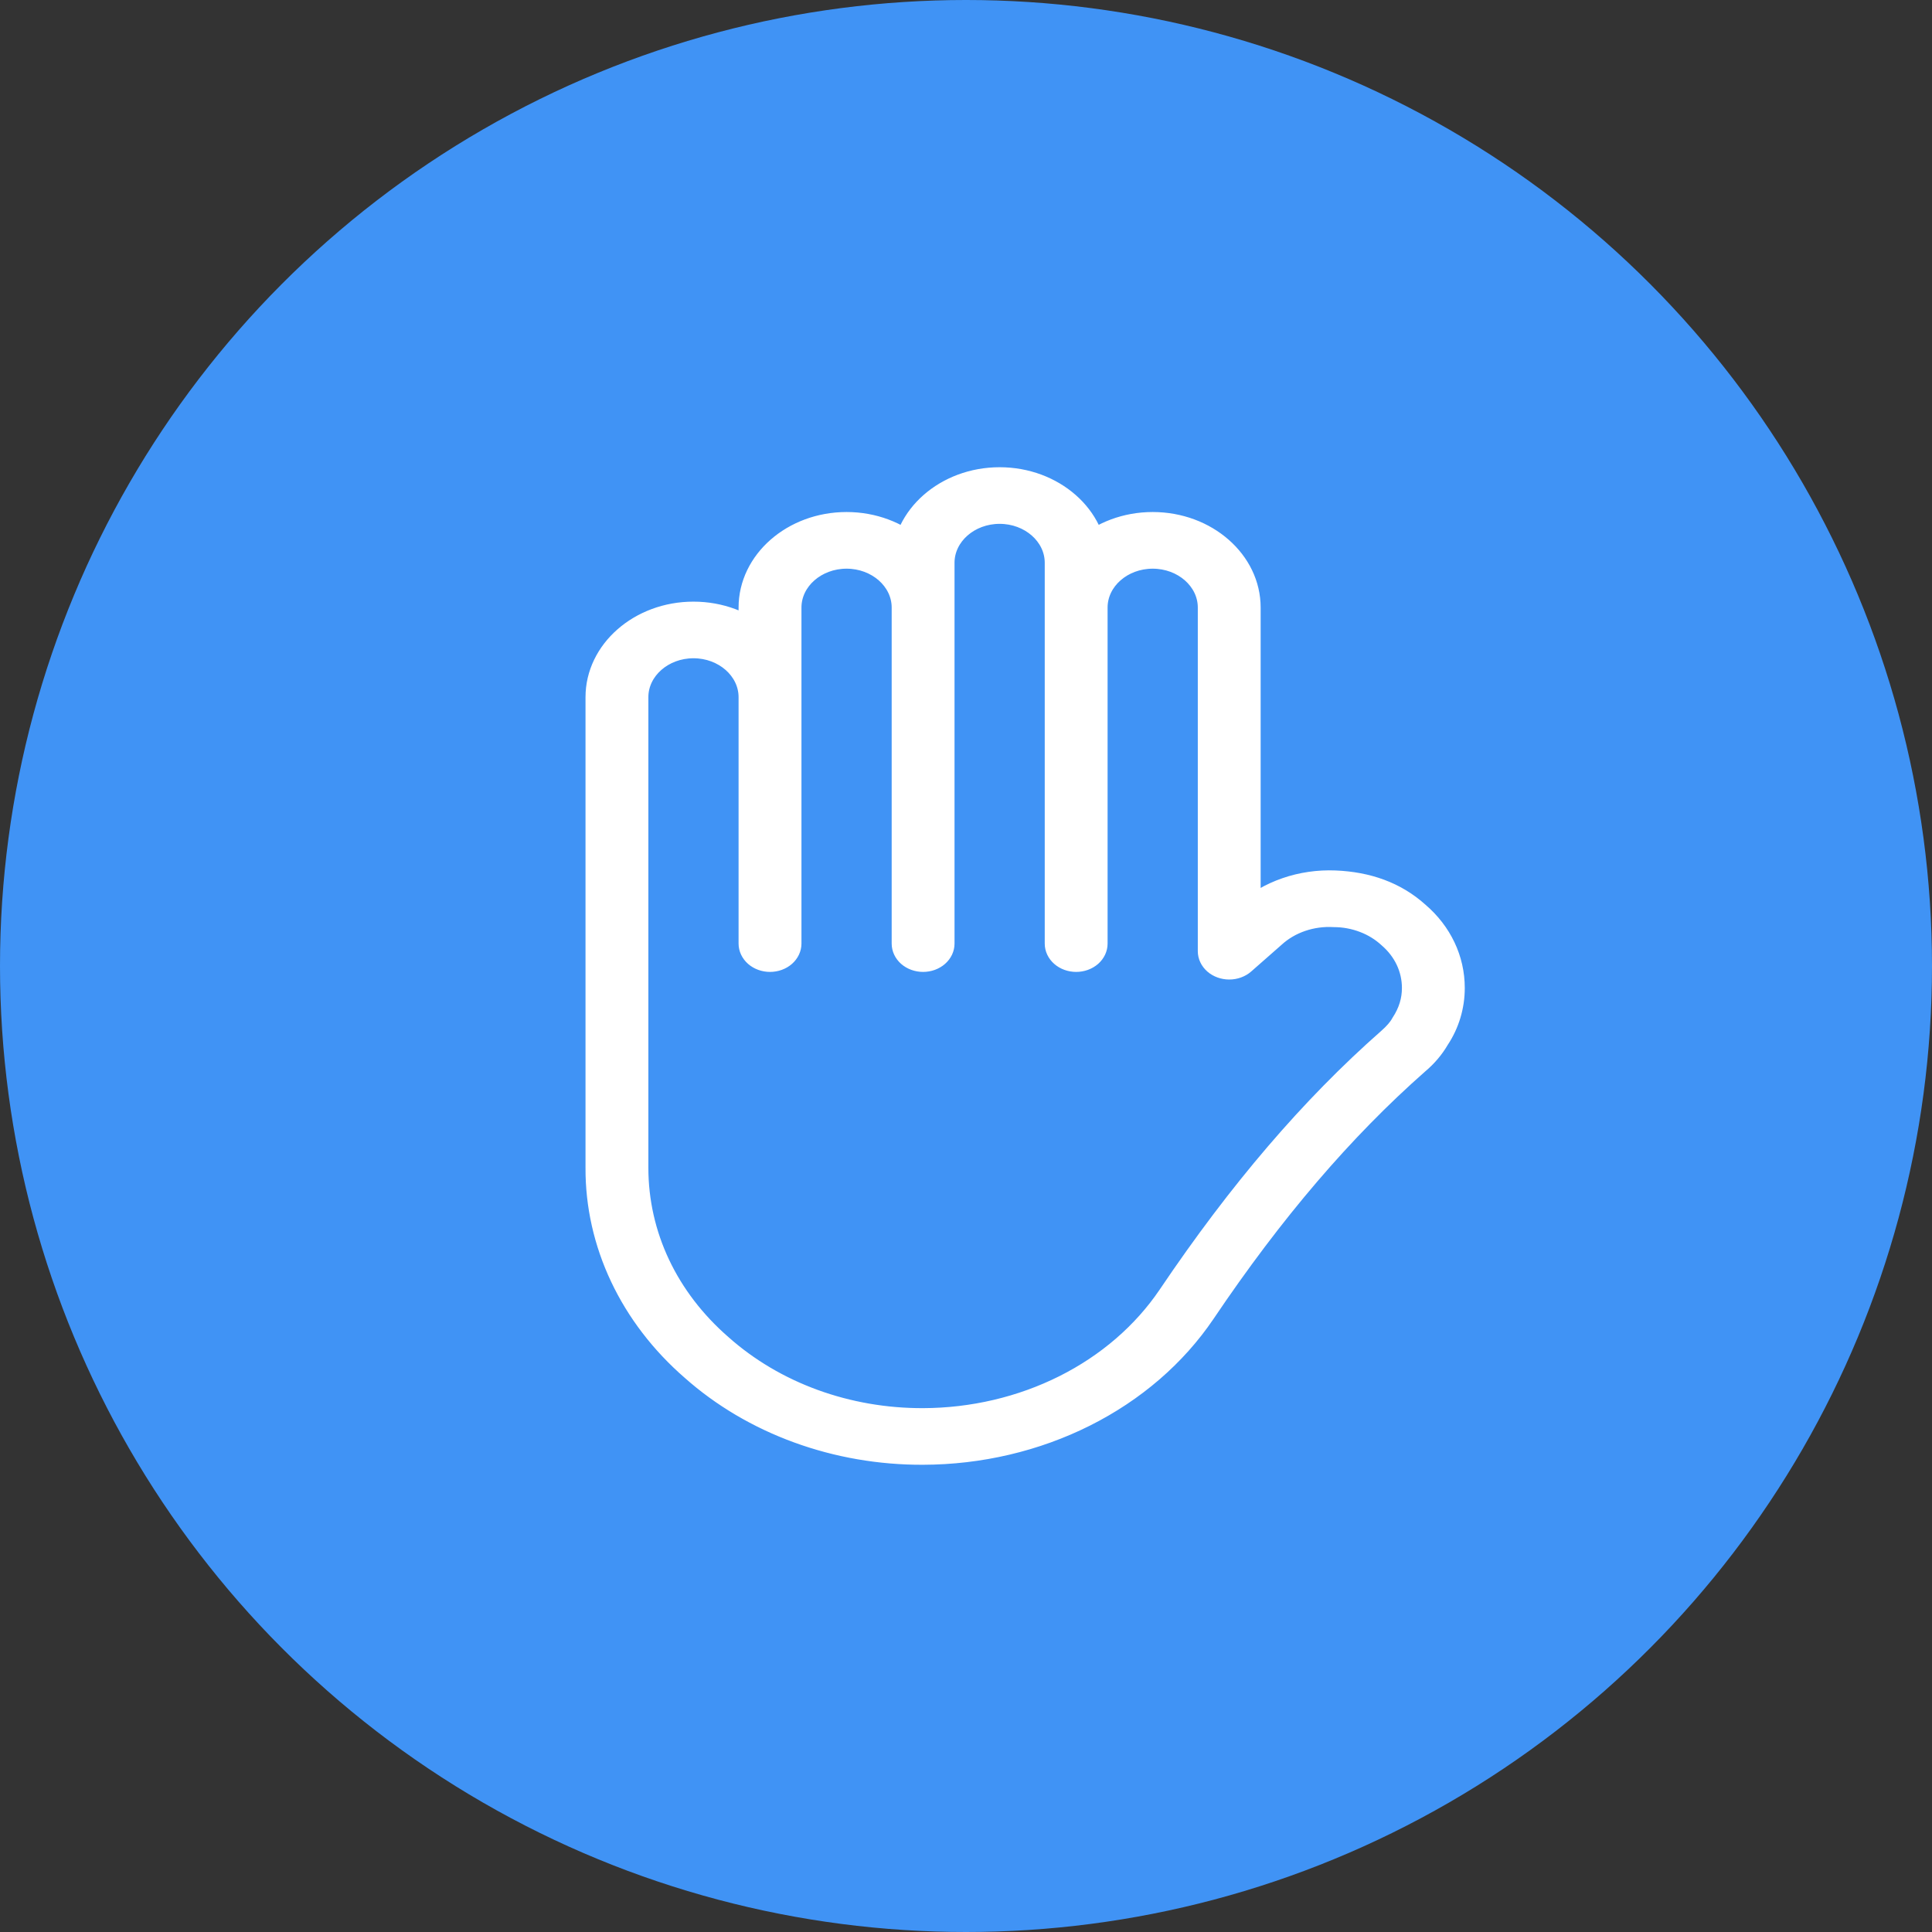 <svg width="49" height="49" viewBox="0 0 49 49" fill="none" xmlns="http://www.w3.org/2000/svg">
<rect x="0" y="0" width="49" height="49" fill="#333333" stroke="none"/>
<g id="Frame 55">
<g id="volunteer ico">
<circle id="Ellipse 9" cx="24.5" cy="24.5" r="24.5" fill="#4093F5"/>
<g id="Vector">
<path d="M19.529 23.932C19.358 23.932 19.193 23.872 19.072 23.765C18.951 23.659 18.882 23.514 18.882 23.364V17.682C18.882 17.056 18.301 16.545 17.588 16.545C16.875 16.545 16.294 17.056 16.294 17.682V23.364C16.294 23.514 16.226 23.659 16.105 23.765C15.983 23.872 15.819 23.932 15.647 23.932C15.476 23.932 15.311 23.872 15.19 23.765C15.068 23.659 15 23.514 15 23.364V17.682C15 16.428 16.161 15.409 17.588 15.409C19.016 15.409 20.177 16.428 20.177 17.682V23.364C20.177 23.514 20.108 23.659 19.987 23.765C19.866 23.872 19.701 23.932 19.529 23.932Z" fill="white"/>
<path d="M23.412 24.5C23.24 24.5 23.076 24.44 22.954 24.334C22.833 24.227 22.765 24.082 22.765 23.932V15.409C22.765 14.783 22.184 14.273 21.471 14.273C20.758 14.273 20.177 14.783 20.177 15.409V23.932C20.177 24.082 20.108 24.227 19.987 24.334C19.866 24.44 19.701 24.5 19.529 24.5C19.358 24.5 19.193 24.44 19.072 24.334C18.951 24.227 18.882 24.082 18.882 23.932V15.409C18.882 14.156 20.043 13.136 21.471 13.136C22.898 13.136 24.059 14.156 24.059 15.409V23.932C24.059 24.082 23.991 24.227 23.869 24.334C23.748 24.44 23.583 24.5 23.412 24.5Z" fill="white"/>
<path d="M27.294 24.5C27.122 24.5 26.958 24.44 26.837 24.334C26.715 24.227 26.647 24.082 26.647 23.932V14.273C26.647 13.647 26.066 13.136 25.353 13.136C24.64 13.136 24.059 13.647 24.059 14.273V23.932C24.059 24.082 23.991 24.227 23.869 24.334C23.748 24.44 23.583 24.5 23.412 24.5C23.24 24.5 23.076 24.44 22.954 24.334C22.833 24.227 22.765 24.082 22.765 23.932V14.273C22.765 13.019 23.926 12 25.353 12C26.78 12 27.941 13.019 27.941 14.273V23.932C27.941 24.082 27.873 24.227 27.752 24.334C27.63 24.44 27.466 24.5 27.294 24.5Z" fill="white"/>
<path d="M31.177 24.693C31.005 24.693 30.84 24.633 30.719 24.527C30.598 24.42 30.529 24.276 30.529 24.125V15.409C30.529 14.783 29.948 14.273 29.235 14.273C28.522 14.273 27.941 14.783 27.941 15.409L27.941 23.932C27.941 24.082 27.873 24.227 27.752 24.334C27.63 24.44 27.466 24.5 27.294 24.5C27.122 24.5 26.958 24.44 26.837 24.334C26.715 24.227 26.647 24.082 26.647 23.932L26.647 15.409C26.647 14.156 27.808 13.136 29.235 13.136C30.663 13.136 31.823 14.156 31.823 15.409V24.125C31.823 24.276 31.755 24.42 31.634 24.527C31.513 24.633 31.348 24.693 31.177 24.693Z" fill="white"/>
<path d="M23.412 37C22.306 37.004 21.211 36.814 20.19 36.442C19.169 36.07 18.242 35.522 17.465 34.832C16.68 34.15 16.057 33.337 15.634 32.441C15.211 31.545 14.995 30.584 15 29.614V23.045C15 22.895 15.068 22.75 15.19 22.644C15.311 22.537 15.476 22.477 15.647 22.477C15.819 22.477 15.983 22.537 16.105 22.644C16.226 22.75 16.294 22.895 16.294 23.045V29.614C16.294 31.29 17.034 32.858 18.38 34.028C19.038 34.613 19.821 35.077 20.685 35.392C21.549 35.707 22.476 35.867 23.412 35.864C24.648 35.86 25.862 35.575 26.935 35.037C28.009 34.499 28.904 33.725 29.536 32.792C31.328 30.133 33.158 27.994 35.131 26.258C35.281 26.126 35.384 26.007 35.444 25.894C35.626 25.618 35.706 25.345 35.706 25.057C35.706 24.6 35.504 24.175 35.138 23.861C34.969 23.705 34.767 23.58 34.542 23.495C34.317 23.409 34.075 23.364 33.829 23.364C33.566 23.348 33.301 23.384 33.055 23.468C32.808 23.552 32.586 23.683 32.403 23.851L31.635 24.526C31.513 24.63 31.349 24.687 31.18 24.686C31.01 24.684 30.848 24.625 30.728 24.519C30.608 24.414 30.54 24.271 30.538 24.122C30.537 23.973 30.602 23.83 30.72 23.723L31.483 23.052C31.791 22.774 32.163 22.557 32.574 22.415C32.984 22.273 33.425 22.209 33.866 22.227C34.716 22.261 35.459 22.522 36.053 23.057C36.66 23.577 37 24.291 37 25.057C37 25.547 36.858 26.019 36.589 26.424C36.451 26.661 36.268 26.876 36.049 27.06C34.153 28.73 32.386 30.794 30.651 33.37C29.904 34.473 28.845 35.387 27.576 36.023C26.308 36.659 24.873 36.996 23.412 37Z" fill="white"/>
<path d="M22.765 23.932C22.765 24.082 22.833 24.227 22.954 24.334C23.076 24.44 23.24 24.5 23.412 24.5C23.583 24.5 23.748 24.44 23.869 24.334C23.991 24.227 24.059 24.082 24.059 23.932M22.765 23.932V15.409C22.765 14.783 22.184 14.273 21.471 14.273C20.758 14.273 20.177 14.783 20.177 15.409V23.932C20.177 24.082 20.108 24.227 19.987 24.334C19.866 24.44 19.701 24.5 19.529 24.5C19.358 24.5 19.193 24.44 19.072 24.334C18.951 24.227 18.882 24.082 18.882 23.932V15.409C18.882 14.156 20.043 13.136 21.471 13.136C22.898 13.136 24.059 14.156 24.059 15.409V23.932M22.765 23.932V14.273C22.765 13.019 23.926 12 25.353 12C26.78 12 27.941 13.019 27.941 14.273V23.932M24.059 23.932V14.273C24.059 13.647 24.64 13.136 25.353 13.136C26.066 13.136 26.647 13.647 26.647 14.273V23.932M26.647 23.932C26.647 24.082 26.715 24.227 26.837 24.334C26.958 24.44 27.122 24.5 27.294 24.5C27.466 24.5 27.63 24.44 27.752 24.334C27.873 24.227 27.941 24.082 27.941 23.932M26.647 23.932L26.647 15.409C26.647 14.156 27.808 13.136 29.235 13.136C30.663 13.136 31.823 14.156 31.823 15.409V24.125C31.823 24.276 31.755 24.42 31.634 24.527C31.513 24.633 31.348 24.693 31.177 24.693C31.005 24.693 30.84 24.633 30.719 24.527C30.598 24.42 30.529 24.276 30.529 24.125V15.409C30.529 14.783 29.948 14.273 29.235 14.273C28.522 14.273 27.941 14.783 27.941 15.409L27.941 23.932M19.529 23.932C19.358 23.932 19.193 23.872 19.072 23.765C18.951 23.659 18.882 23.514 18.882 23.364V17.682C18.882 17.056 18.301 16.545 17.588 16.545C16.875 16.545 16.294 17.056 16.294 17.682V23.364C16.294 23.514 16.226 23.659 16.105 23.765C15.983 23.872 15.819 23.932 15.647 23.932C15.476 23.932 15.311 23.872 15.19 23.765C15.068 23.659 15 23.514 15 23.364V17.682C15 16.428 16.161 15.409 17.588 15.409C19.016 15.409 20.177 16.428 20.177 17.682V23.364C20.177 23.514 20.108 23.659 19.987 23.765C19.866 23.872 19.701 23.932 19.529 23.932ZM23.412 37C22.306 37.004 21.211 36.815 20.19 36.442C19.169 36.07 18.242 35.522 17.465 34.832C16.68 34.15 16.057 33.337 15.634 32.441C15.211 31.545 14.995 30.584 15 29.614L15 23.045C15 22.895 15.068 22.75 15.19 22.644C15.311 22.537 15.476 22.477 15.647 22.477C15.819 22.477 15.983 22.537 16.105 22.644C16.226 22.75 16.294 22.895 16.294 23.045V29.614C16.294 31.29 17.034 32.858 18.38 34.028C19.038 34.613 19.821 35.077 20.685 35.392C21.549 35.707 22.476 35.867 23.412 35.864C24.648 35.86 25.862 35.575 26.935 35.037C28.009 34.499 28.904 33.725 29.536 32.792C31.328 30.133 33.158 27.994 35.131 26.258C35.281 26.126 35.384 26.007 35.444 25.894C35.626 25.618 35.706 25.345 35.706 25.057C35.706 24.6 35.504 24.175 35.138 23.861C34.969 23.705 34.767 23.58 34.542 23.495C34.317 23.409 34.075 23.364 33.829 23.364C33.566 23.348 33.301 23.384 33.055 23.468C32.808 23.552 32.586 23.683 32.403 23.851L31.635 24.526C31.513 24.63 31.349 24.687 31.18 24.686C31.01 24.684 30.848 24.625 30.728 24.519C30.608 24.414 30.54 24.271 30.538 24.122C30.537 23.973 30.602 23.83 30.72 23.723L31.483 23.052C31.791 22.774 32.163 22.557 32.574 22.415C32.984 22.273 33.425 22.209 33.866 22.227C34.716 22.261 35.459 22.522 36.053 23.057C36.66 23.577 37 24.291 37 25.057C37 25.547 36.858 26.019 36.589 26.424C36.451 26.661 36.268 26.876 36.049 27.06C34.153 28.73 32.386 30.794 30.651 33.37C29.904 34.473 28.845 35.387 27.576 36.023C26.308 36.659 24.873 36.996 23.412 37Z" stroke="white" stroke-width="0.3" stroke-linejoin="round"/>
</g>
</g>
</g>
</svg>
